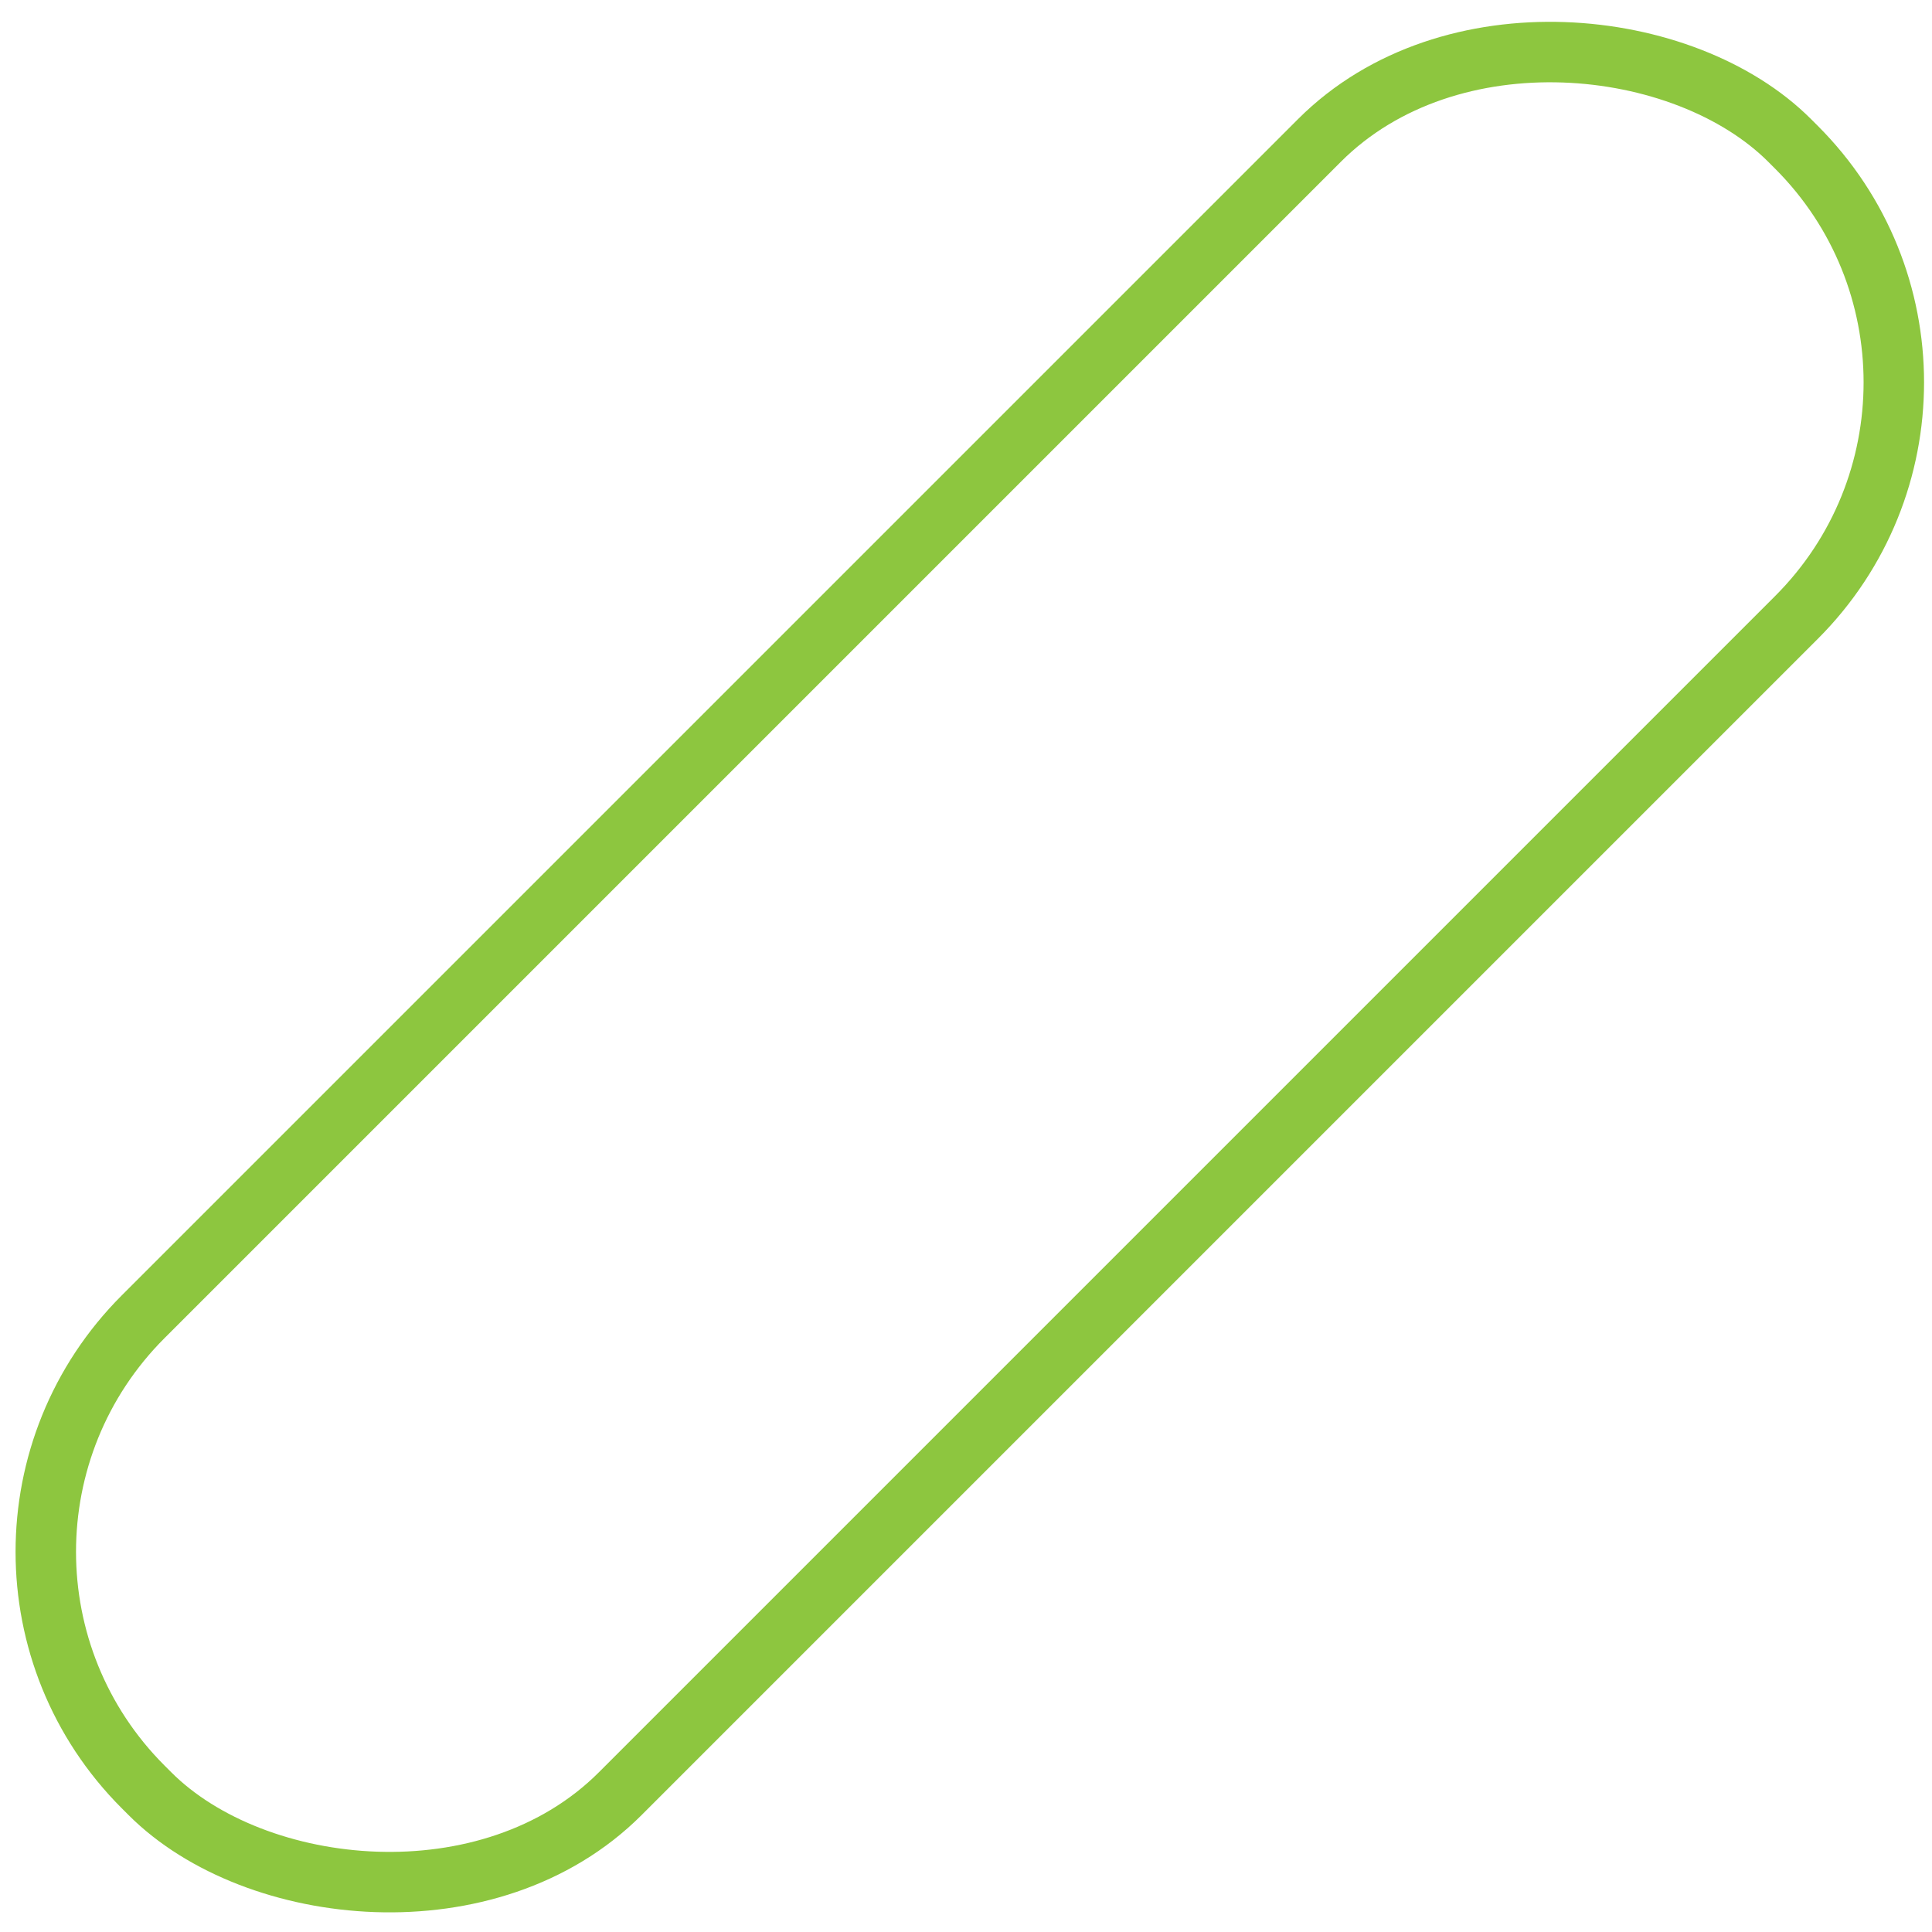 <svg width="82" height="82" viewBox="0 0 82 82" fill="none" xmlns="http://www.w3.org/2000/svg">
<rect x="-3.902" y="65.864" width="98.827" height="28.632" rx="14.112" transform="rotate(-45 -3.902 65.864)" stroke="#8DC63F" stroke-width="2.566"/>
</svg>
